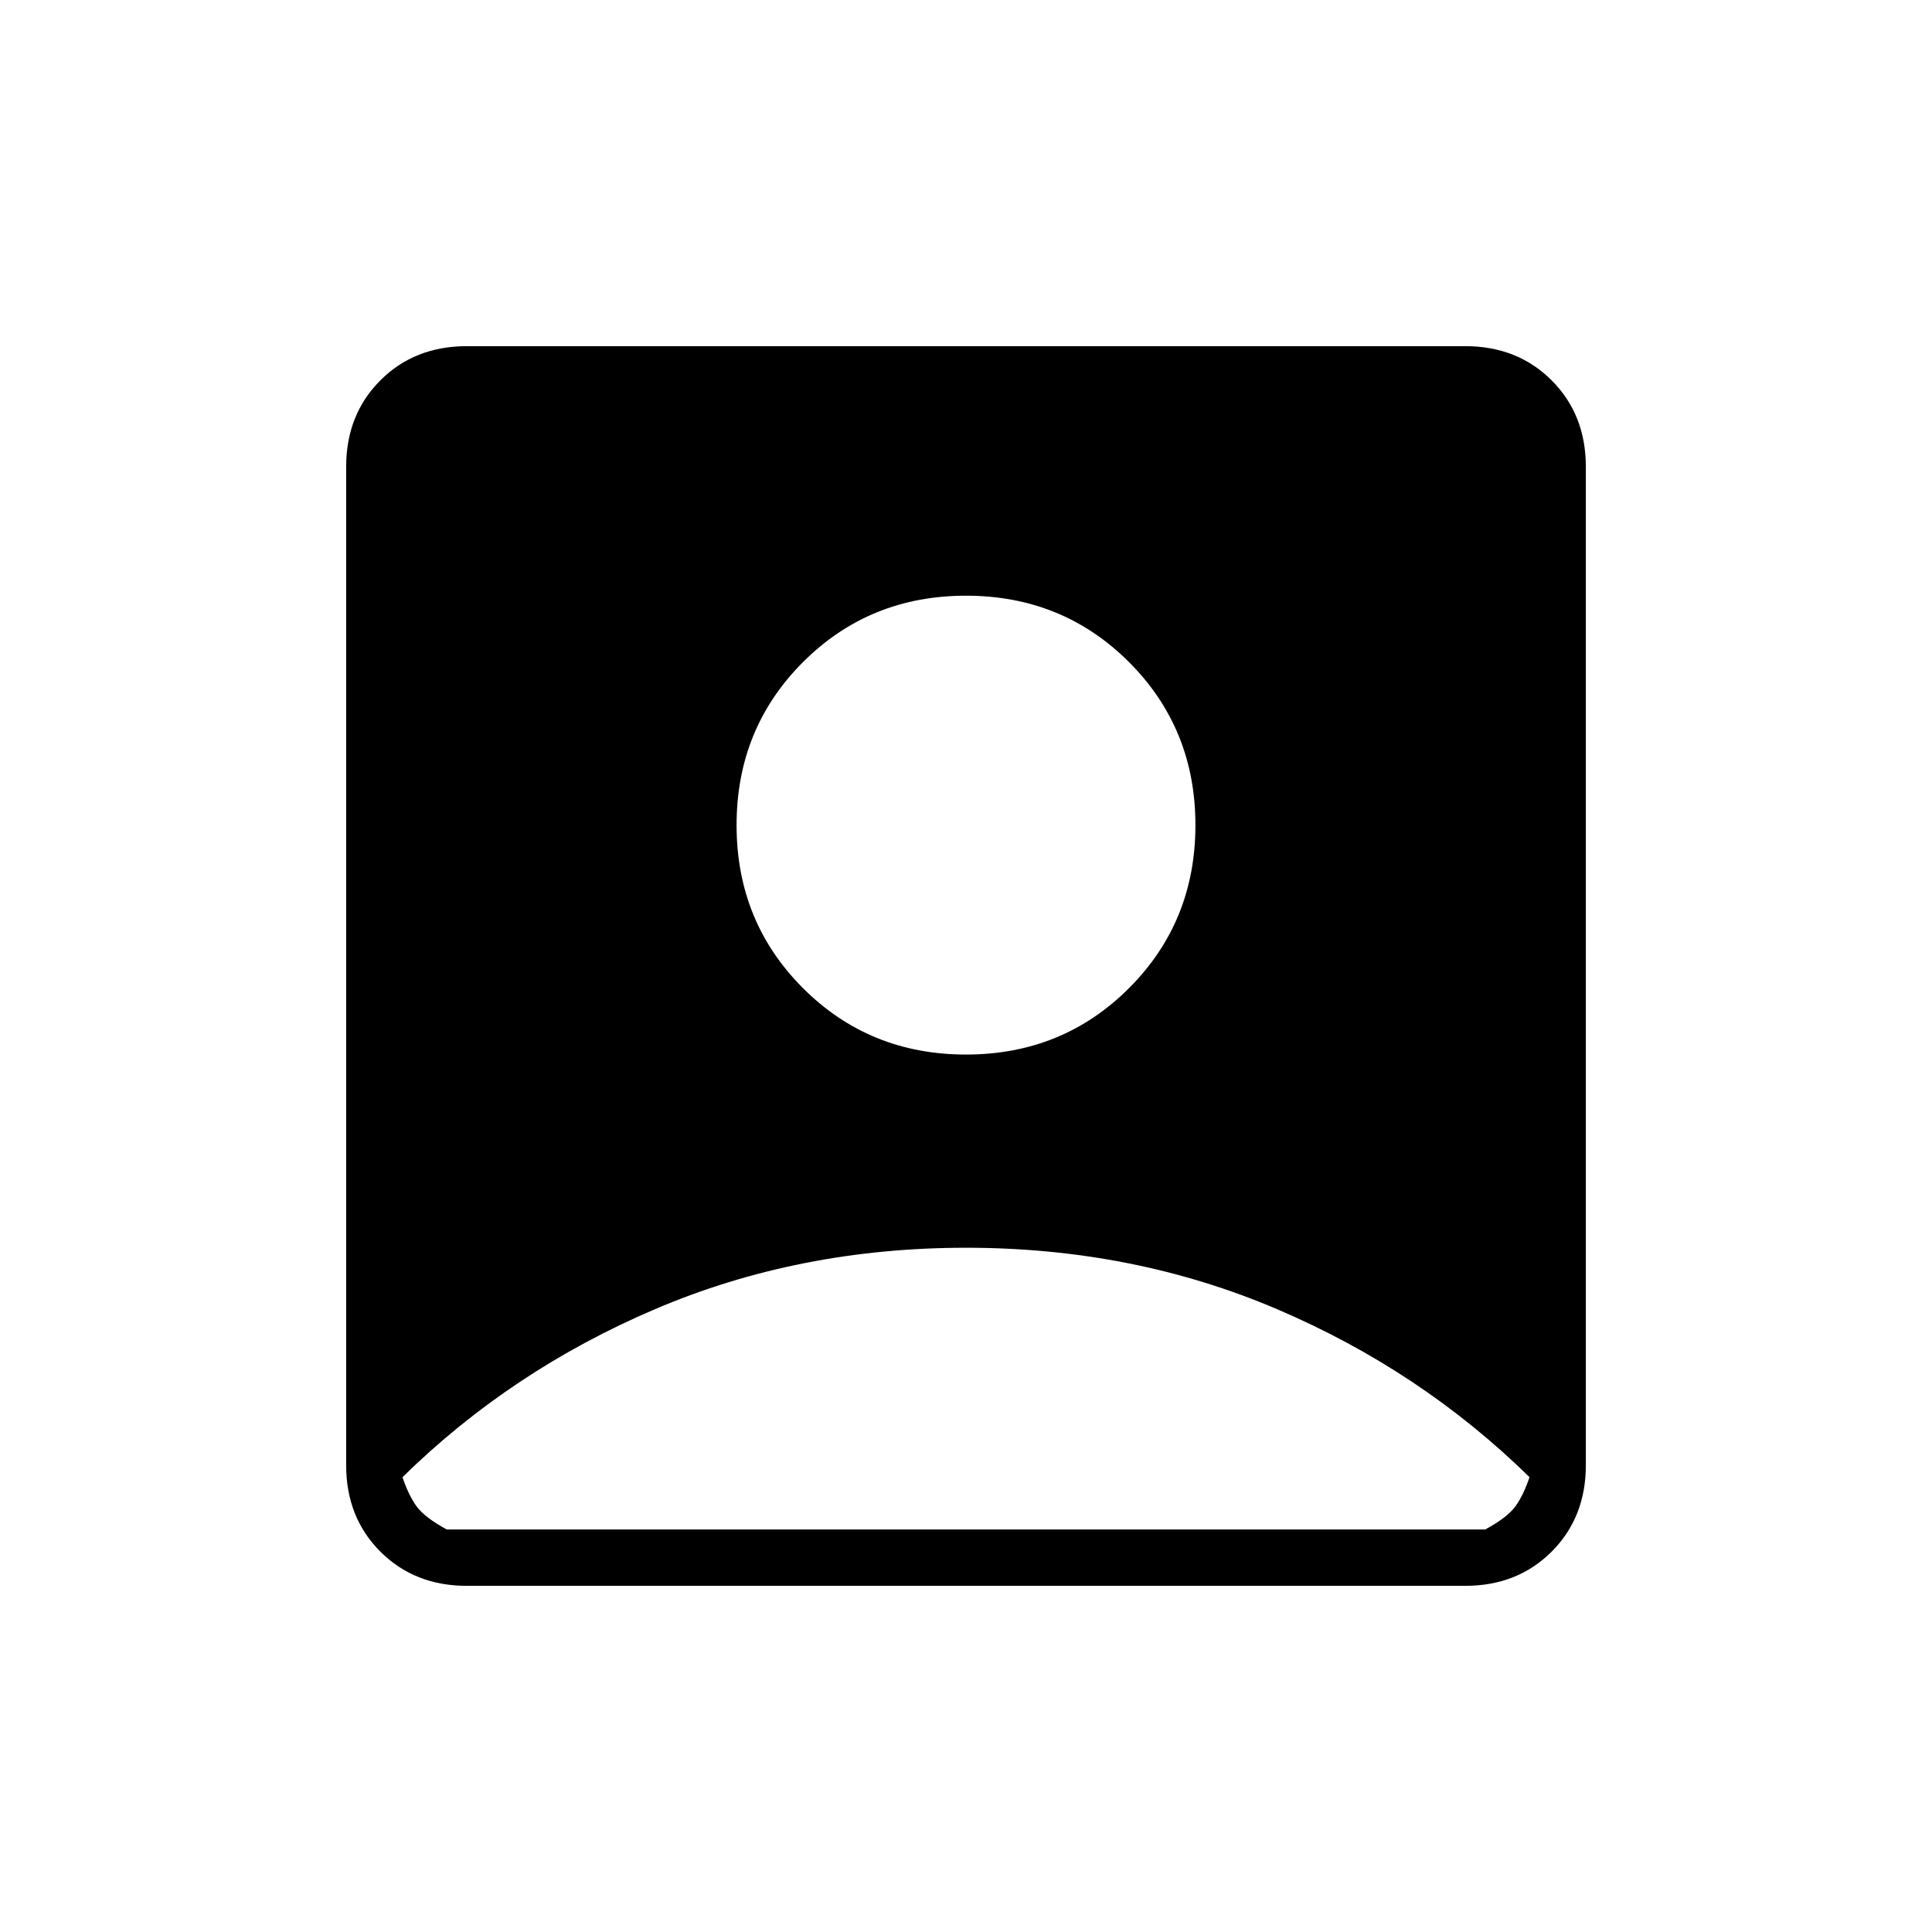 <svg xmlns="http://www.w3.org/2000/svg" height="24" viewBox="0 -960 960 960" width="24"><path d="M480-436q48 0 81-33t33-81q0-48-33-81t-81-33q-48 0-81 33t-33 81q0 48 33 81t81 33ZM232-172q-26 0-43-17t-17-43v-496q0-26 17-43t43-17h496q26 0 43 17t17 43v496q0 26-17 43t-43 17H232Zm-10-28h516q11-6 15-11.5t7-14.5q-54-53-125.5-83.5T480-340q-83 0-154.5 30.5T200-226q3 9 7 14.5t15 11.5Z"/></svg>
